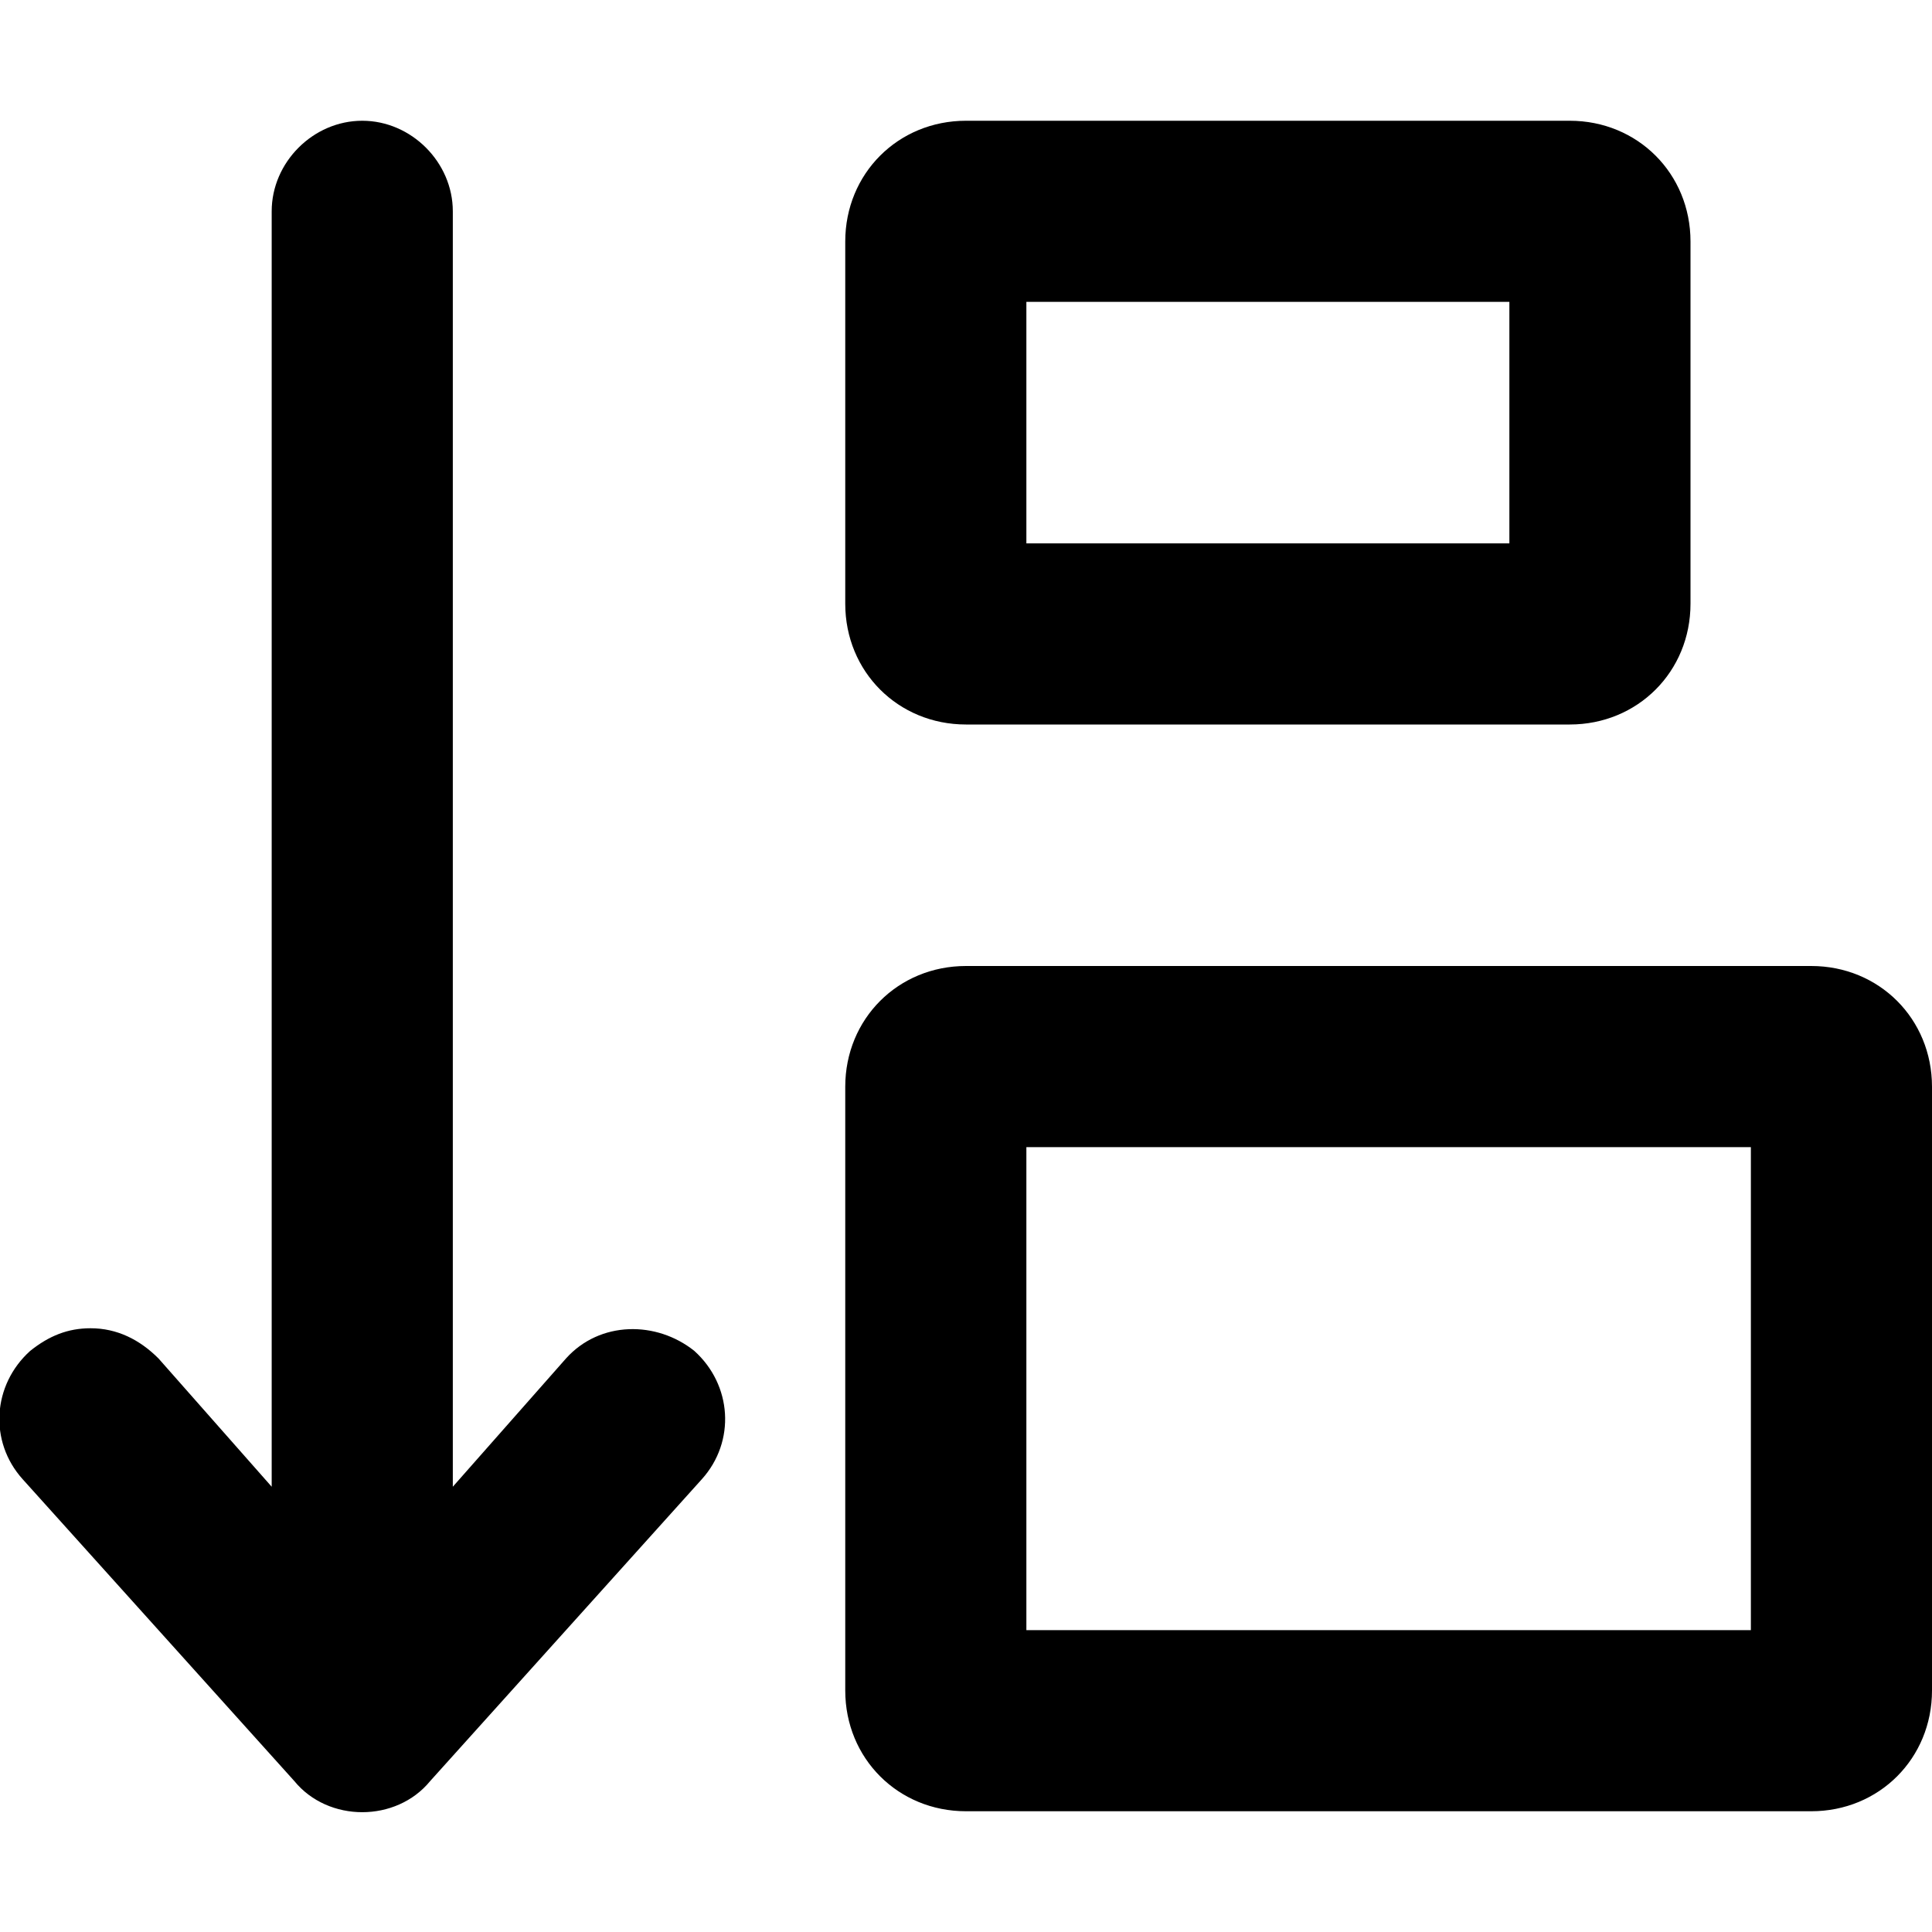 <svg xmlns="http://www.w3.org/2000/svg" viewBox="0 0 512 512"><!-- Font Awesome Pro 6.0.0-alpha1 by @fontawesome - https://fontawesome.com License - https://fontawesome.com/license (Commercial License) --><path d="M256 192H416C434 192 448 178 448 160V64C448 46 434 32 416 32H256C238 32 224 46 224 64V160C224 178 238 192 256 192ZM272 80H400V144H272V80ZM480 256H256C238 256 224 270 224 288V448C224 466 238 480 256 480H480C498 480 512 466 512 448V288C512 270 498 256 480 256ZM464 432H272V304H464V432ZM78 472C87 483 105 483 114 472L186 392C195 382 194 367 184 358C174 350 159 350 150 360L120 394V56C120 43 109 32 96 32S72 43 72 56V394L42 360C37 355 31 352 24 352C18 352 13 354 8 358C-2 367 -3 382 6 392L78 472Z"/></svg>